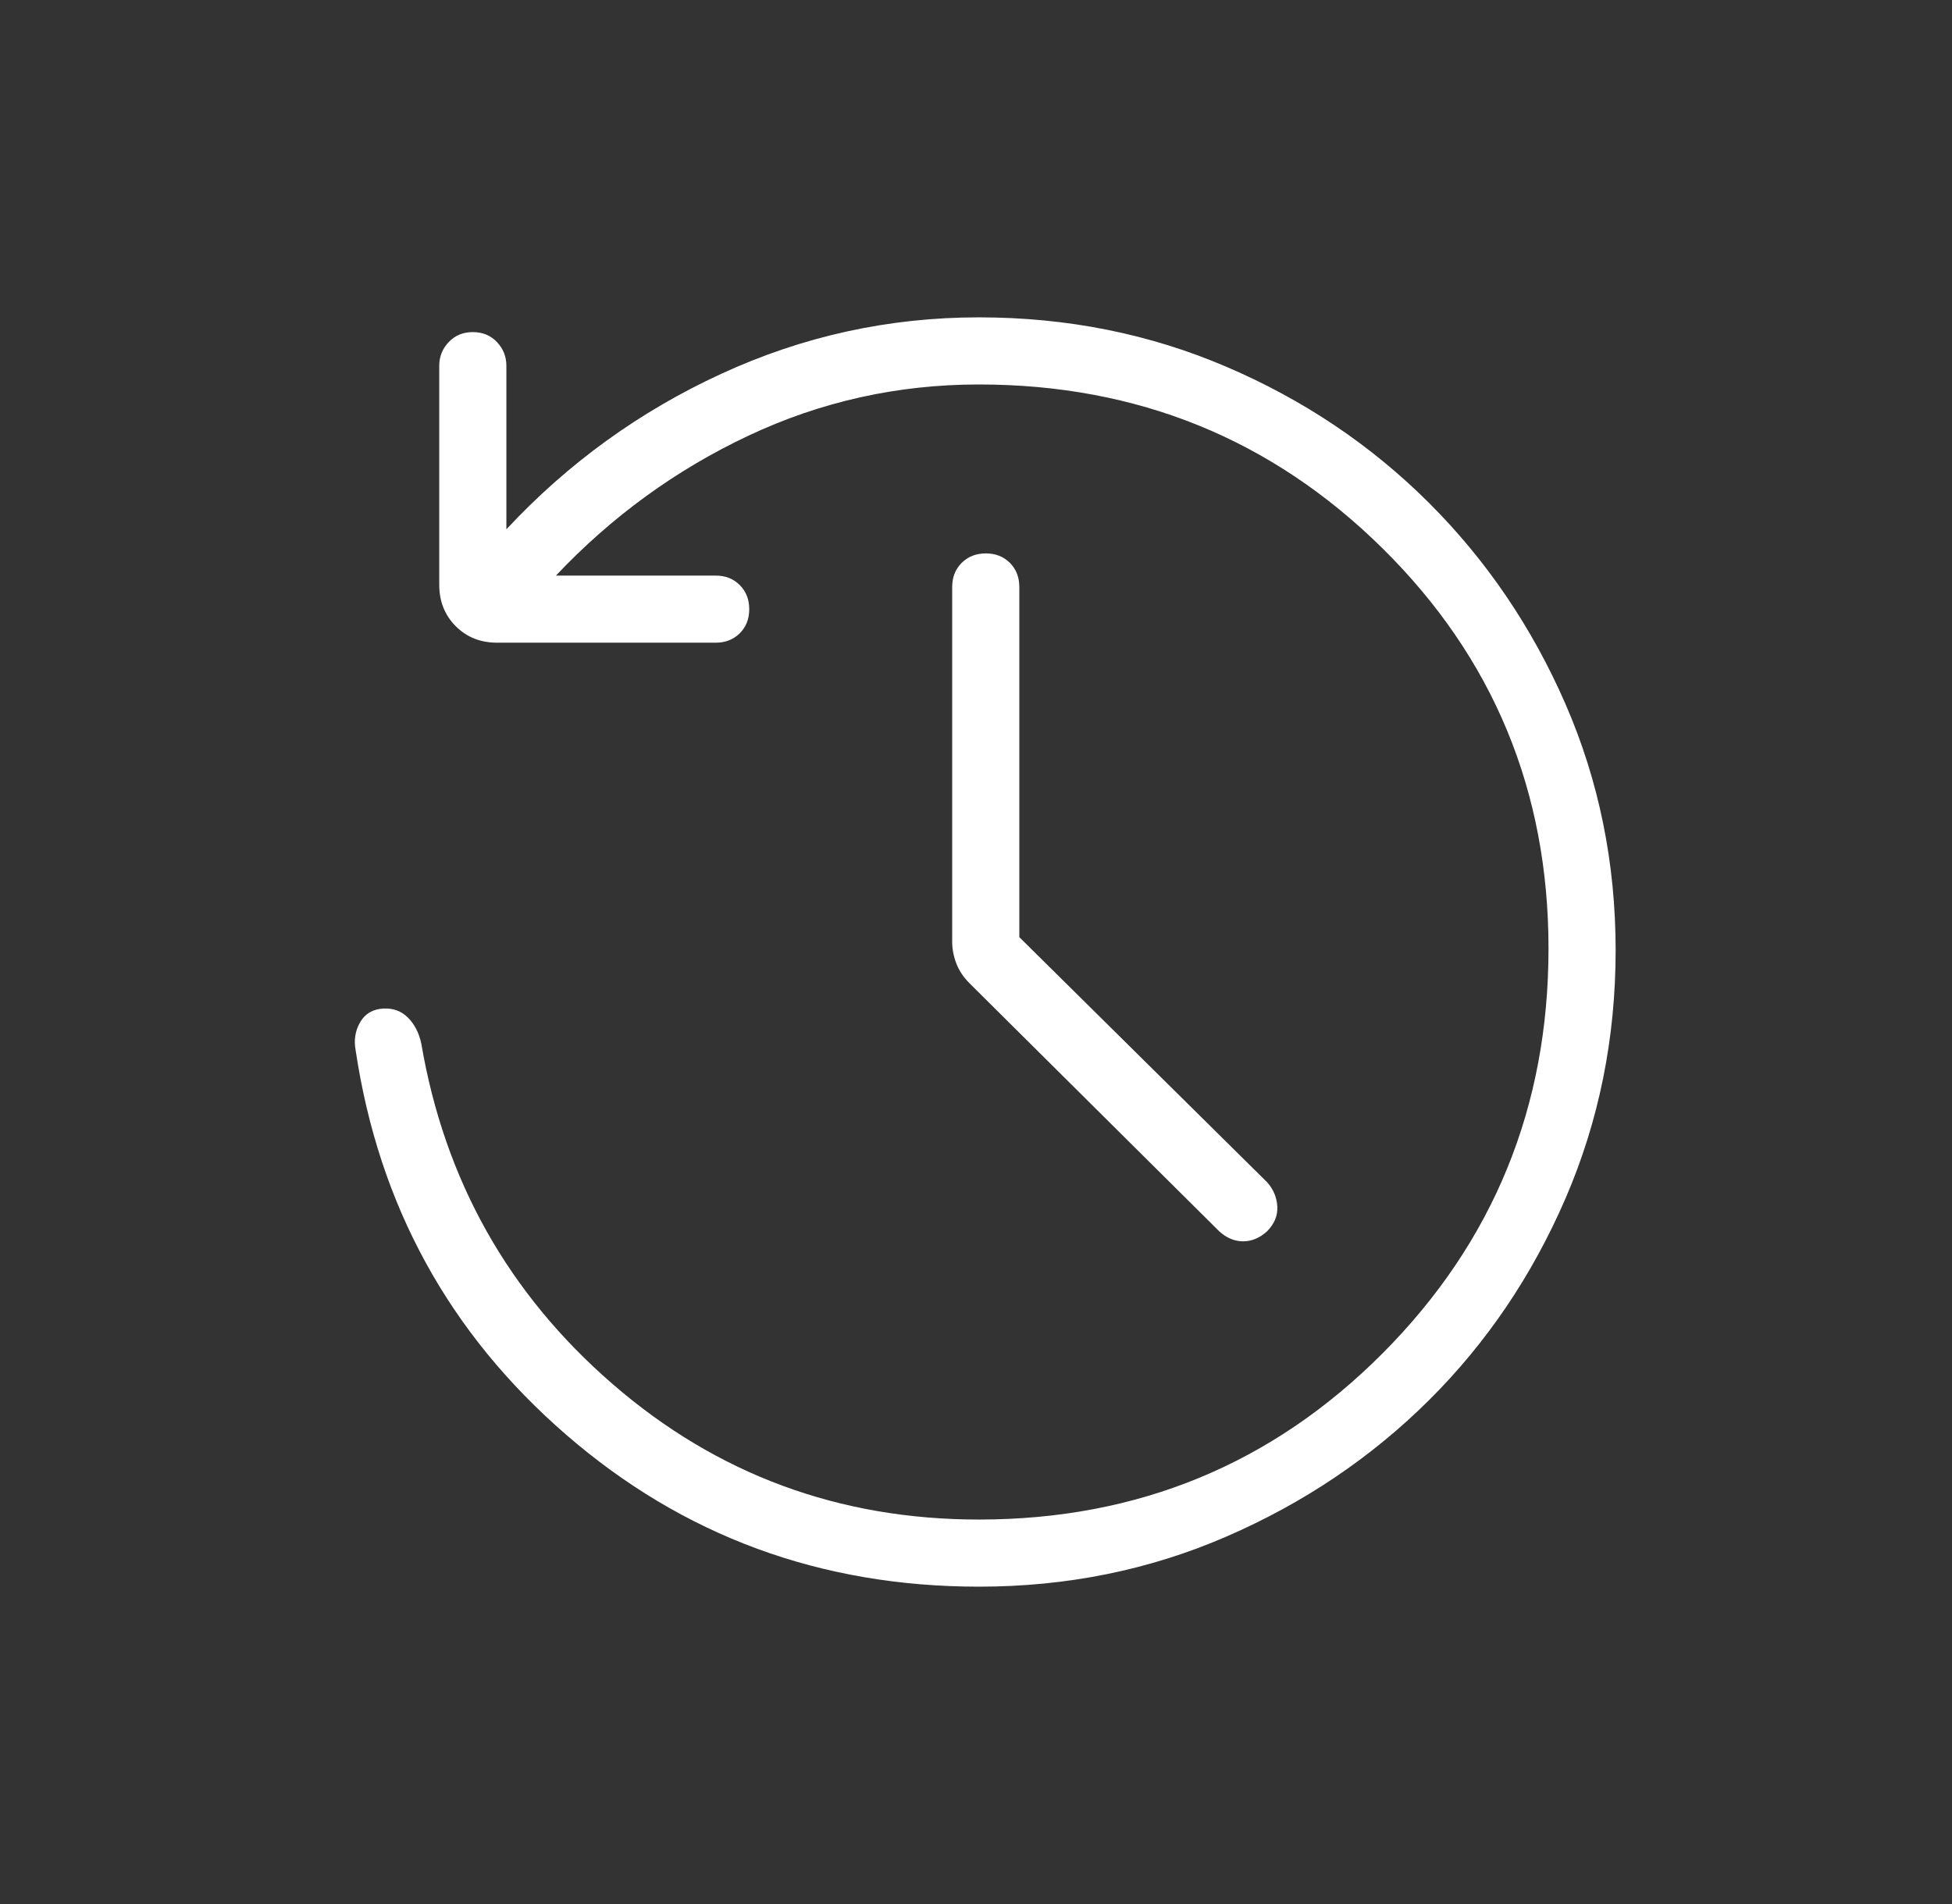 <svg width="41" height="40" viewBox="0 0 41 40" fill="none" xmlns="http://www.w3.org/2000/svg">
<rect x="0" y="0" width="41" height="40" fill="#333333" stroke="none"/>
<mask id="mask0_2011_2943" style="mask-type:alpha" maskUnits="userSpaceOnUse" x="0" y="0" width="41" height="40">
<rect x="0.667" width="40" height="40" fill="#D9D9D9"/>
</mask>
<g mask="url(#mask0_2011_2943)">
<path d="M20.562 33.333C17.235 33.333 14.344 32.268 11.886 30.136C9.429 28.005 7.957 25.316 7.471 22.071C7.429 21.852 7.461 21.653 7.565 21.474C7.669 21.295 7.831 21.2 8.052 21.188C8.258 21.177 8.43 21.24 8.569 21.379C8.708 21.518 8.801 21.7 8.849 21.925C9.339 24.796 10.679 27.18 12.868 29.077C15.058 30.974 17.622 31.923 20.562 31.923C23.897 31.923 26.725 30.757 29.045 28.426C31.365 26.094 32.525 23.261 32.525 19.925C32.525 16.617 31.363 13.815 29.039 11.52C26.714 9.225 23.889 8.077 20.562 8.077C18.856 8.077 17.242 8.436 15.72 9.153C14.198 9.87 12.85 10.85 11.677 12.092H15.032C15.236 12.092 15.405 12.158 15.538 12.291C15.671 12.424 15.737 12.593 15.737 12.798C15.737 13.003 15.671 13.172 15.538 13.304C15.405 13.436 15.236 13.502 15.032 13.502H10.444C10.094 13.502 9.803 13.387 9.573 13.156C9.342 12.925 9.226 12.634 9.226 12.284V7.682C9.226 7.491 9.293 7.326 9.425 7.186C9.558 7.046 9.727 6.977 9.932 6.977C10.137 6.977 10.306 7.046 10.438 7.186C10.57 7.326 10.636 7.491 10.636 7.682V11.12C11.929 9.732 13.434 8.643 15.15 7.853C16.866 7.062 18.67 6.667 20.562 6.667C22.412 6.667 24.145 7.013 25.763 7.707C27.381 8.4 28.796 9.351 30.009 10.559C31.221 11.768 32.179 13.178 32.882 14.791C33.584 16.405 33.935 18.129 33.935 19.964C33.935 21.814 33.584 23.551 32.882 25.177C32.179 26.803 31.221 28.217 30.009 29.421C28.796 30.624 27.381 31.577 25.763 32.279C24.145 32.982 22.412 33.333 20.562 33.333ZM21.41 19.688L26.613 24.835C26.746 24.983 26.818 25.153 26.829 25.346C26.839 25.539 26.767 25.713 26.613 25.868C26.458 26.008 26.291 26.078 26.111 26.078C25.93 26.078 25.763 26.008 25.609 25.868L20.363 20.656C20.236 20.529 20.144 20.39 20.086 20.239C20.029 20.088 20 19.939 20 19.792V12.331C20 12.127 20.066 11.958 20.199 11.825C20.332 11.693 20.501 11.626 20.706 11.626C20.911 11.626 21.08 11.693 21.212 11.825C21.344 11.958 21.41 12.127 21.41 12.331V19.688Z" fill="white"/>
</g>
</svg>
